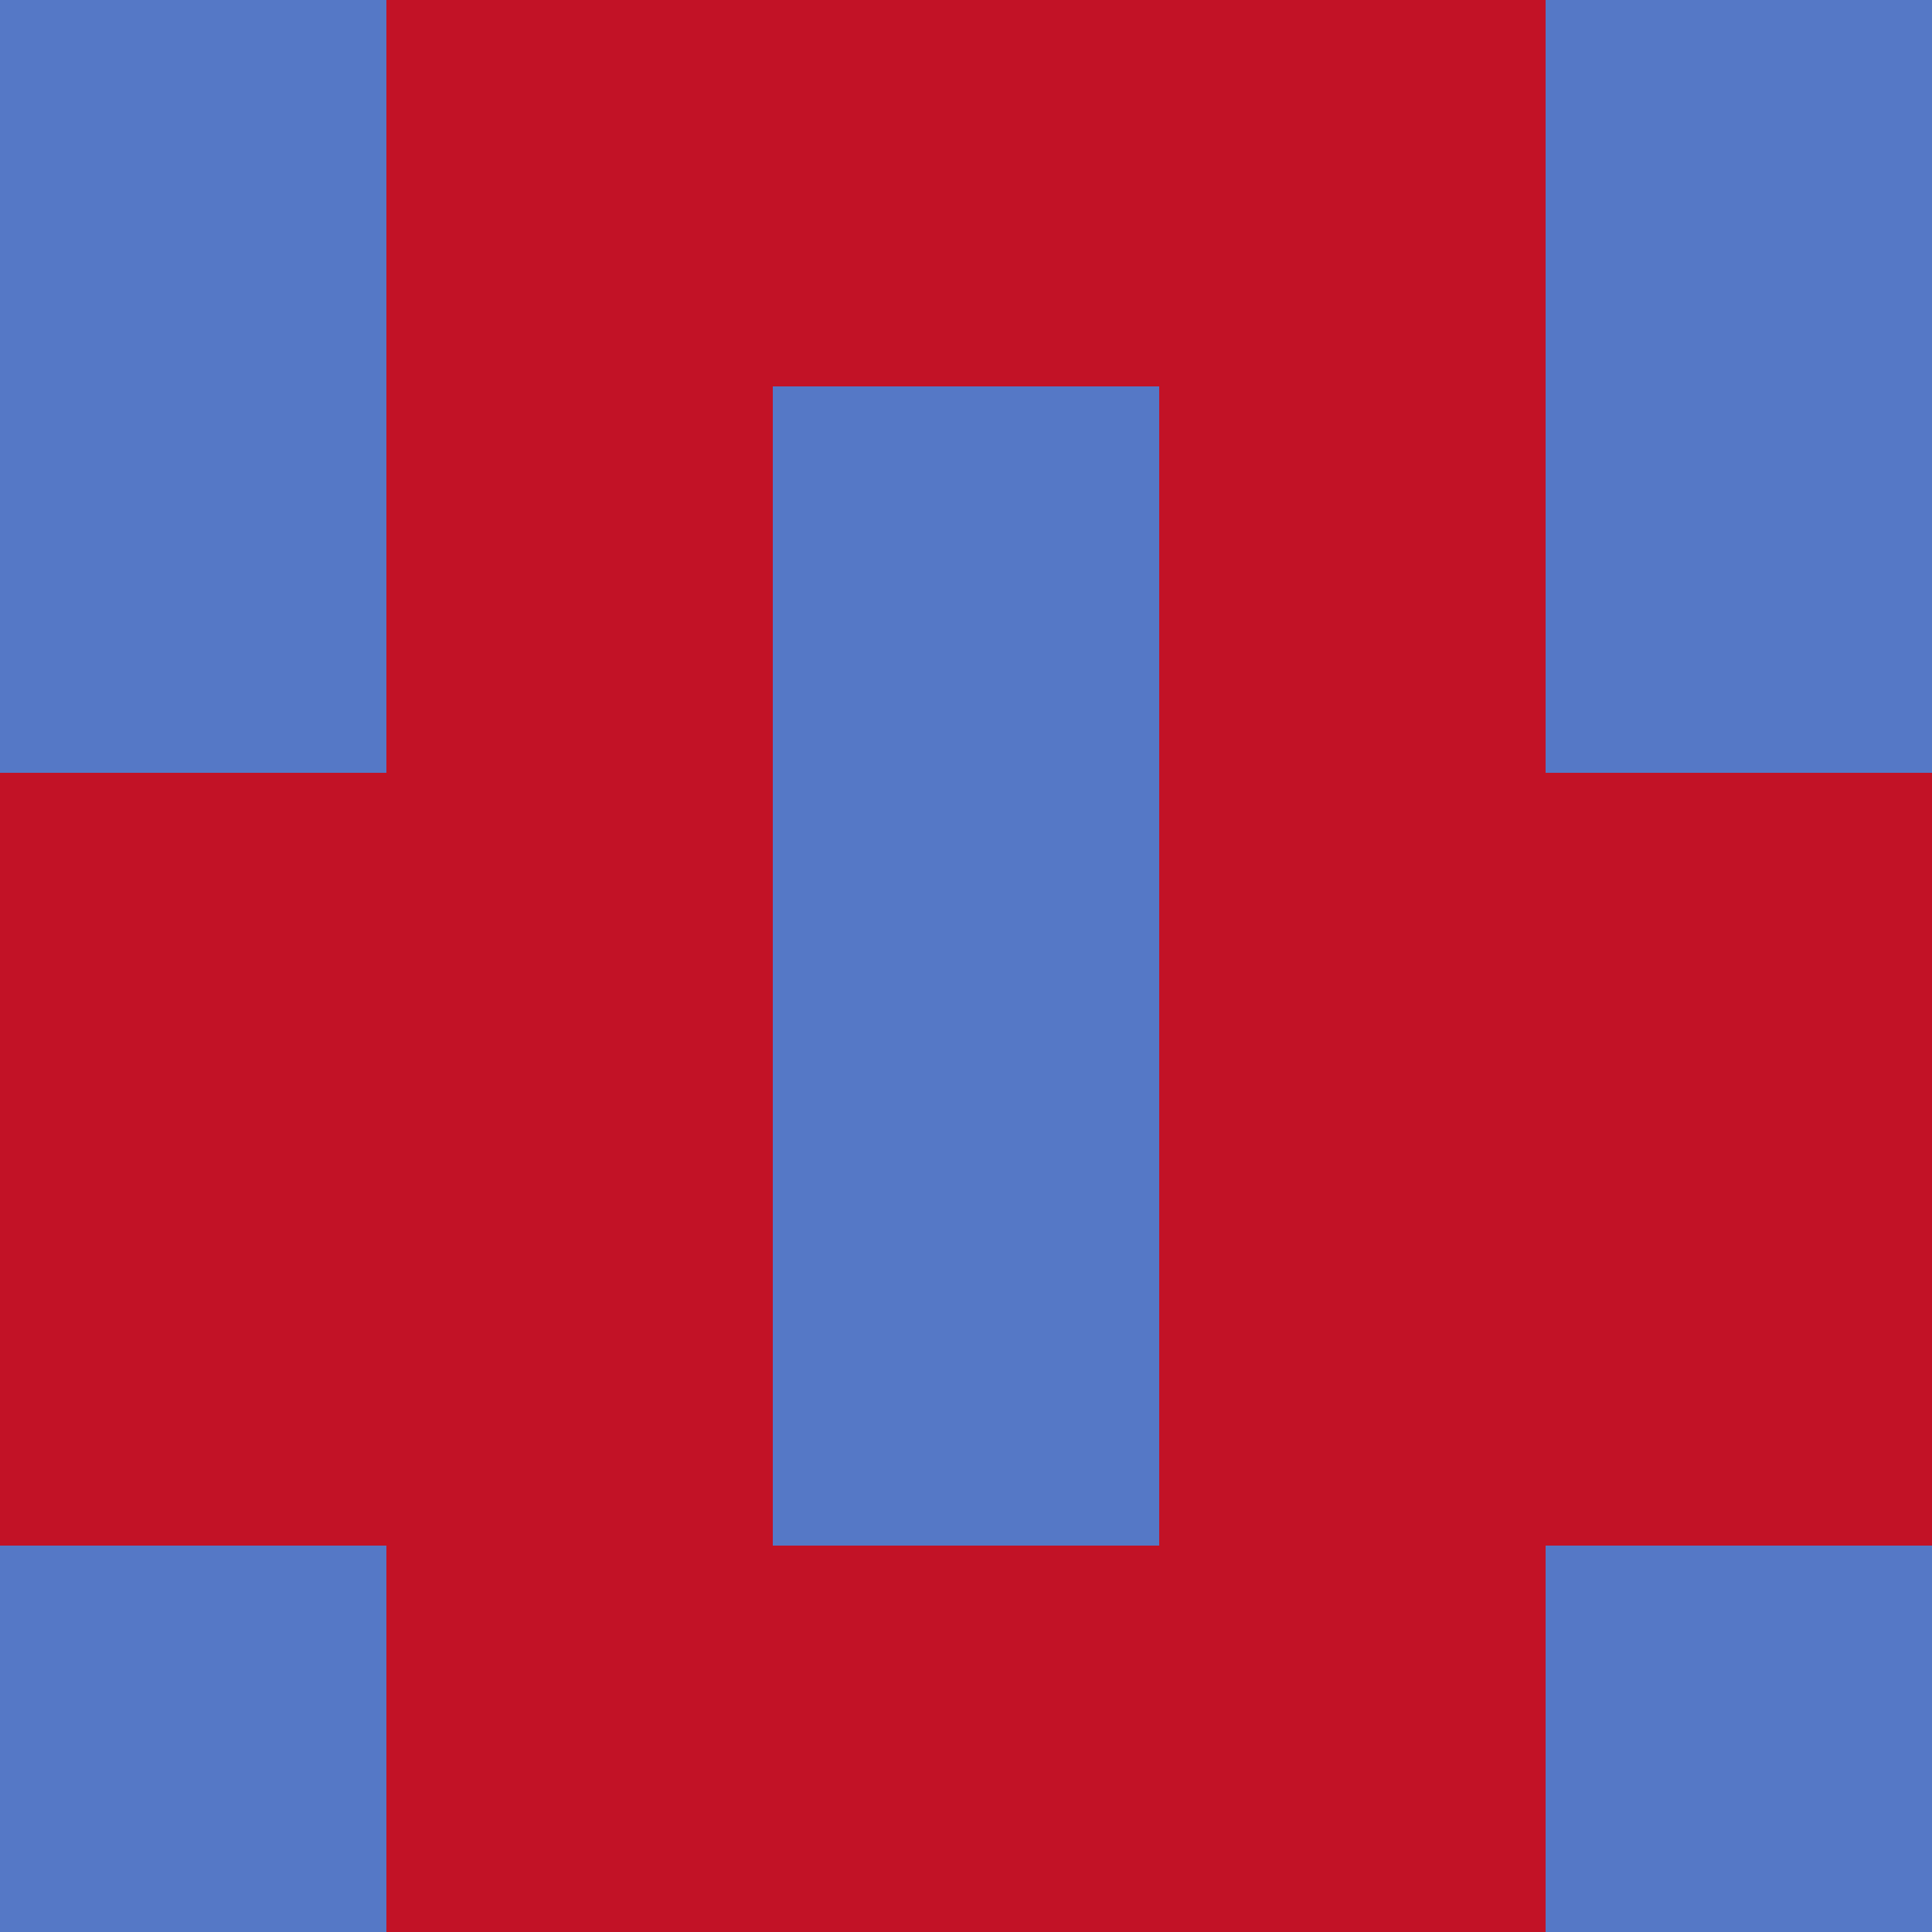 <?xml version="1.0" encoding="utf-8"?>
<!DOCTYPE svg PUBLIC "-//W3C//DTD SVG 20010904//EN"
        "http://www.w3.org/TR/2001/REC-SVG-20010904/DTD/svg10.dtd">

<svg width="400" height="400" viewBox="0 0 5 5"
    xmlns="http://www.w3.org/2000/svg"
    xmlns:xlink="http://www.w3.org/1999/xlink">
            <rect x="0" y="0" width="1" height="1" fill="#5578C6" />
        <rect x="0" y="1" width="1" height="1" fill="#5578C6" />
        <rect x="0" y="2" width="1" height="1" fill="#C21226" />
        <rect x="0" y="3" width="1" height="1" fill="#C21226" />
        <rect x="0" y="4" width="1" height="1" fill="#5578C6" />
                <rect x="1" y="0" width="1" height="1" fill="#C21226" />
        <rect x="1" y="1" width="1" height="1" fill="#C21226" />
        <rect x="1" y="2" width="1" height="1" fill="#C21226" />
        <rect x="1" y="3" width="1" height="1" fill="#C21226" />
        <rect x="1" y="4" width="1" height="1" fill="#C21226" />
                <rect x="2" y="0" width="1" height="1" fill="#C21226" />
        <rect x="2" y="1" width="1" height="1" fill="#5578C6" />
        <rect x="2" y="2" width="1" height="1" fill="#5578C6" />
        <rect x="2" y="3" width="1" height="1" fill="#5578C6" />
        <rect x="2" y="4" width="1" height="1" fill="#C21226" />
                <rect x="3" y="0" width="1" height="1" fill="#C21226" />
        <rect x="3" y="1" width="1" height="1" fill="#C21226" />
        <rect x="3" y="2" width="1" height="1" fill="#C21226" />
        <rect x="3" y="3" width="1" height="1" fill="#C21226" />
        <rect x="3" y="4" width="1" height="1" fill="#C21226" />
                <rect x="4" y="0" width="1" height="1" fill="#5578C6" />
        <rect x="4" y="1" width="1" height="1" fill="#5578C6" />
        <rect x="4" y="2" width="1" height="1" fill="#C21226" />
        <rect x="4" y="3" width="1" height="1" fill="#C21226" />
        <rect x="4" y="4" width="1" height="1" fill="#5578C6" />
        
</svg>


